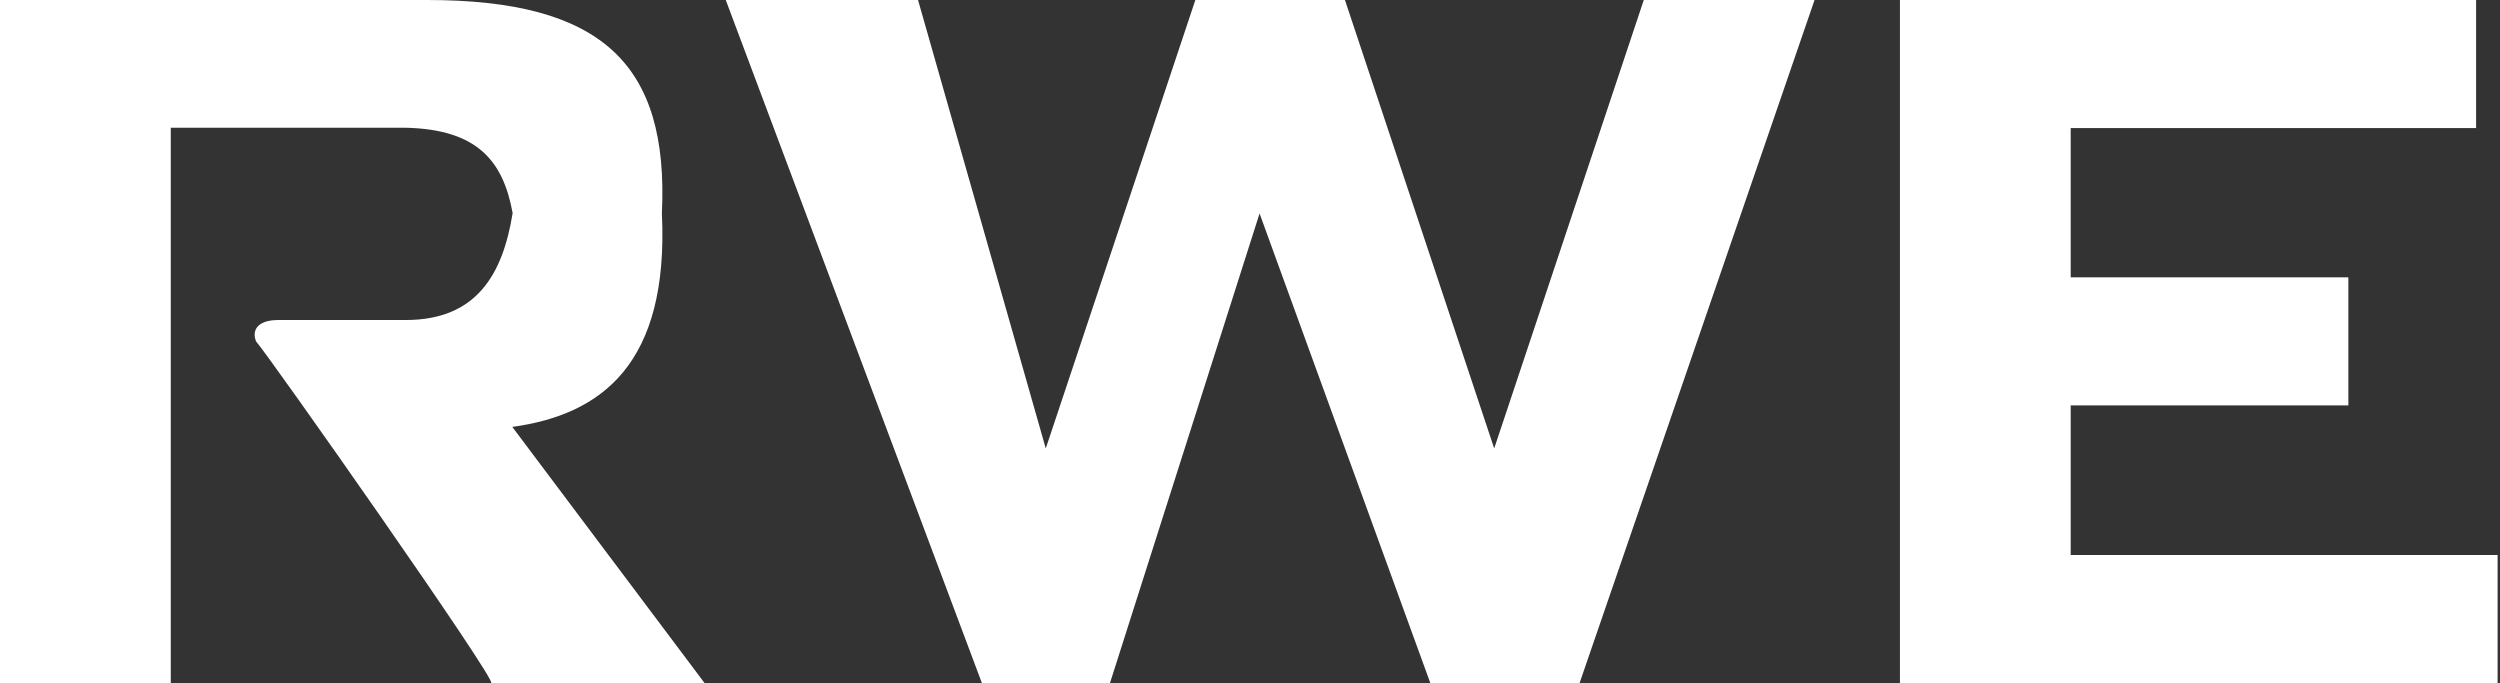 <svg xmlns="http://www.w3.org/2000/svg" width="732px" height="200px" viewBox="0 0 732 200">
    <rect x="0" y="0" width="732" height="200" fill="#333333" stroke="none"/>
    <path d="M143.8,200 C146.1,200 78.4,103.7 75,100 C73.8,97.2 74.8,93.8 81.3,93.7 L118.8,93.7 C139.5,93.7 147.2,80.4 150.1,62.4 C147.3,47 139.7,37.9 118.8,37.4 L50,37.4 L50,200 L0,200 L0,0 L125,0 C176,0 195.9,18.5 193.8,62.5 C195.9,106.6 176.1,121.4 150,125 L206.3,200 L143.8,200 Z M462.5,200 L531.3,0 L481.3,0 L437.5,131.3 L393.8,0 L350,0 L306.2,131.3 L268.8,0 L212.5,0 L287.5,200 L325,200 L368.8,62.5 L418.8,200 L462.5,200 Z M606.3,162.5 L606.3,118.7 L687.6,118.7 L687.6,81.2 L606.3,81.2 L606.3,37.5 L725,37.5 L725,0 L556.3,0 L556.3,200 L731.3,200 L731.3,162.5 L606.3,162.5 Z" id="SVGID_1_" fill="#FFFFFF" fill-rule="nonzero"></path>
</svg>
